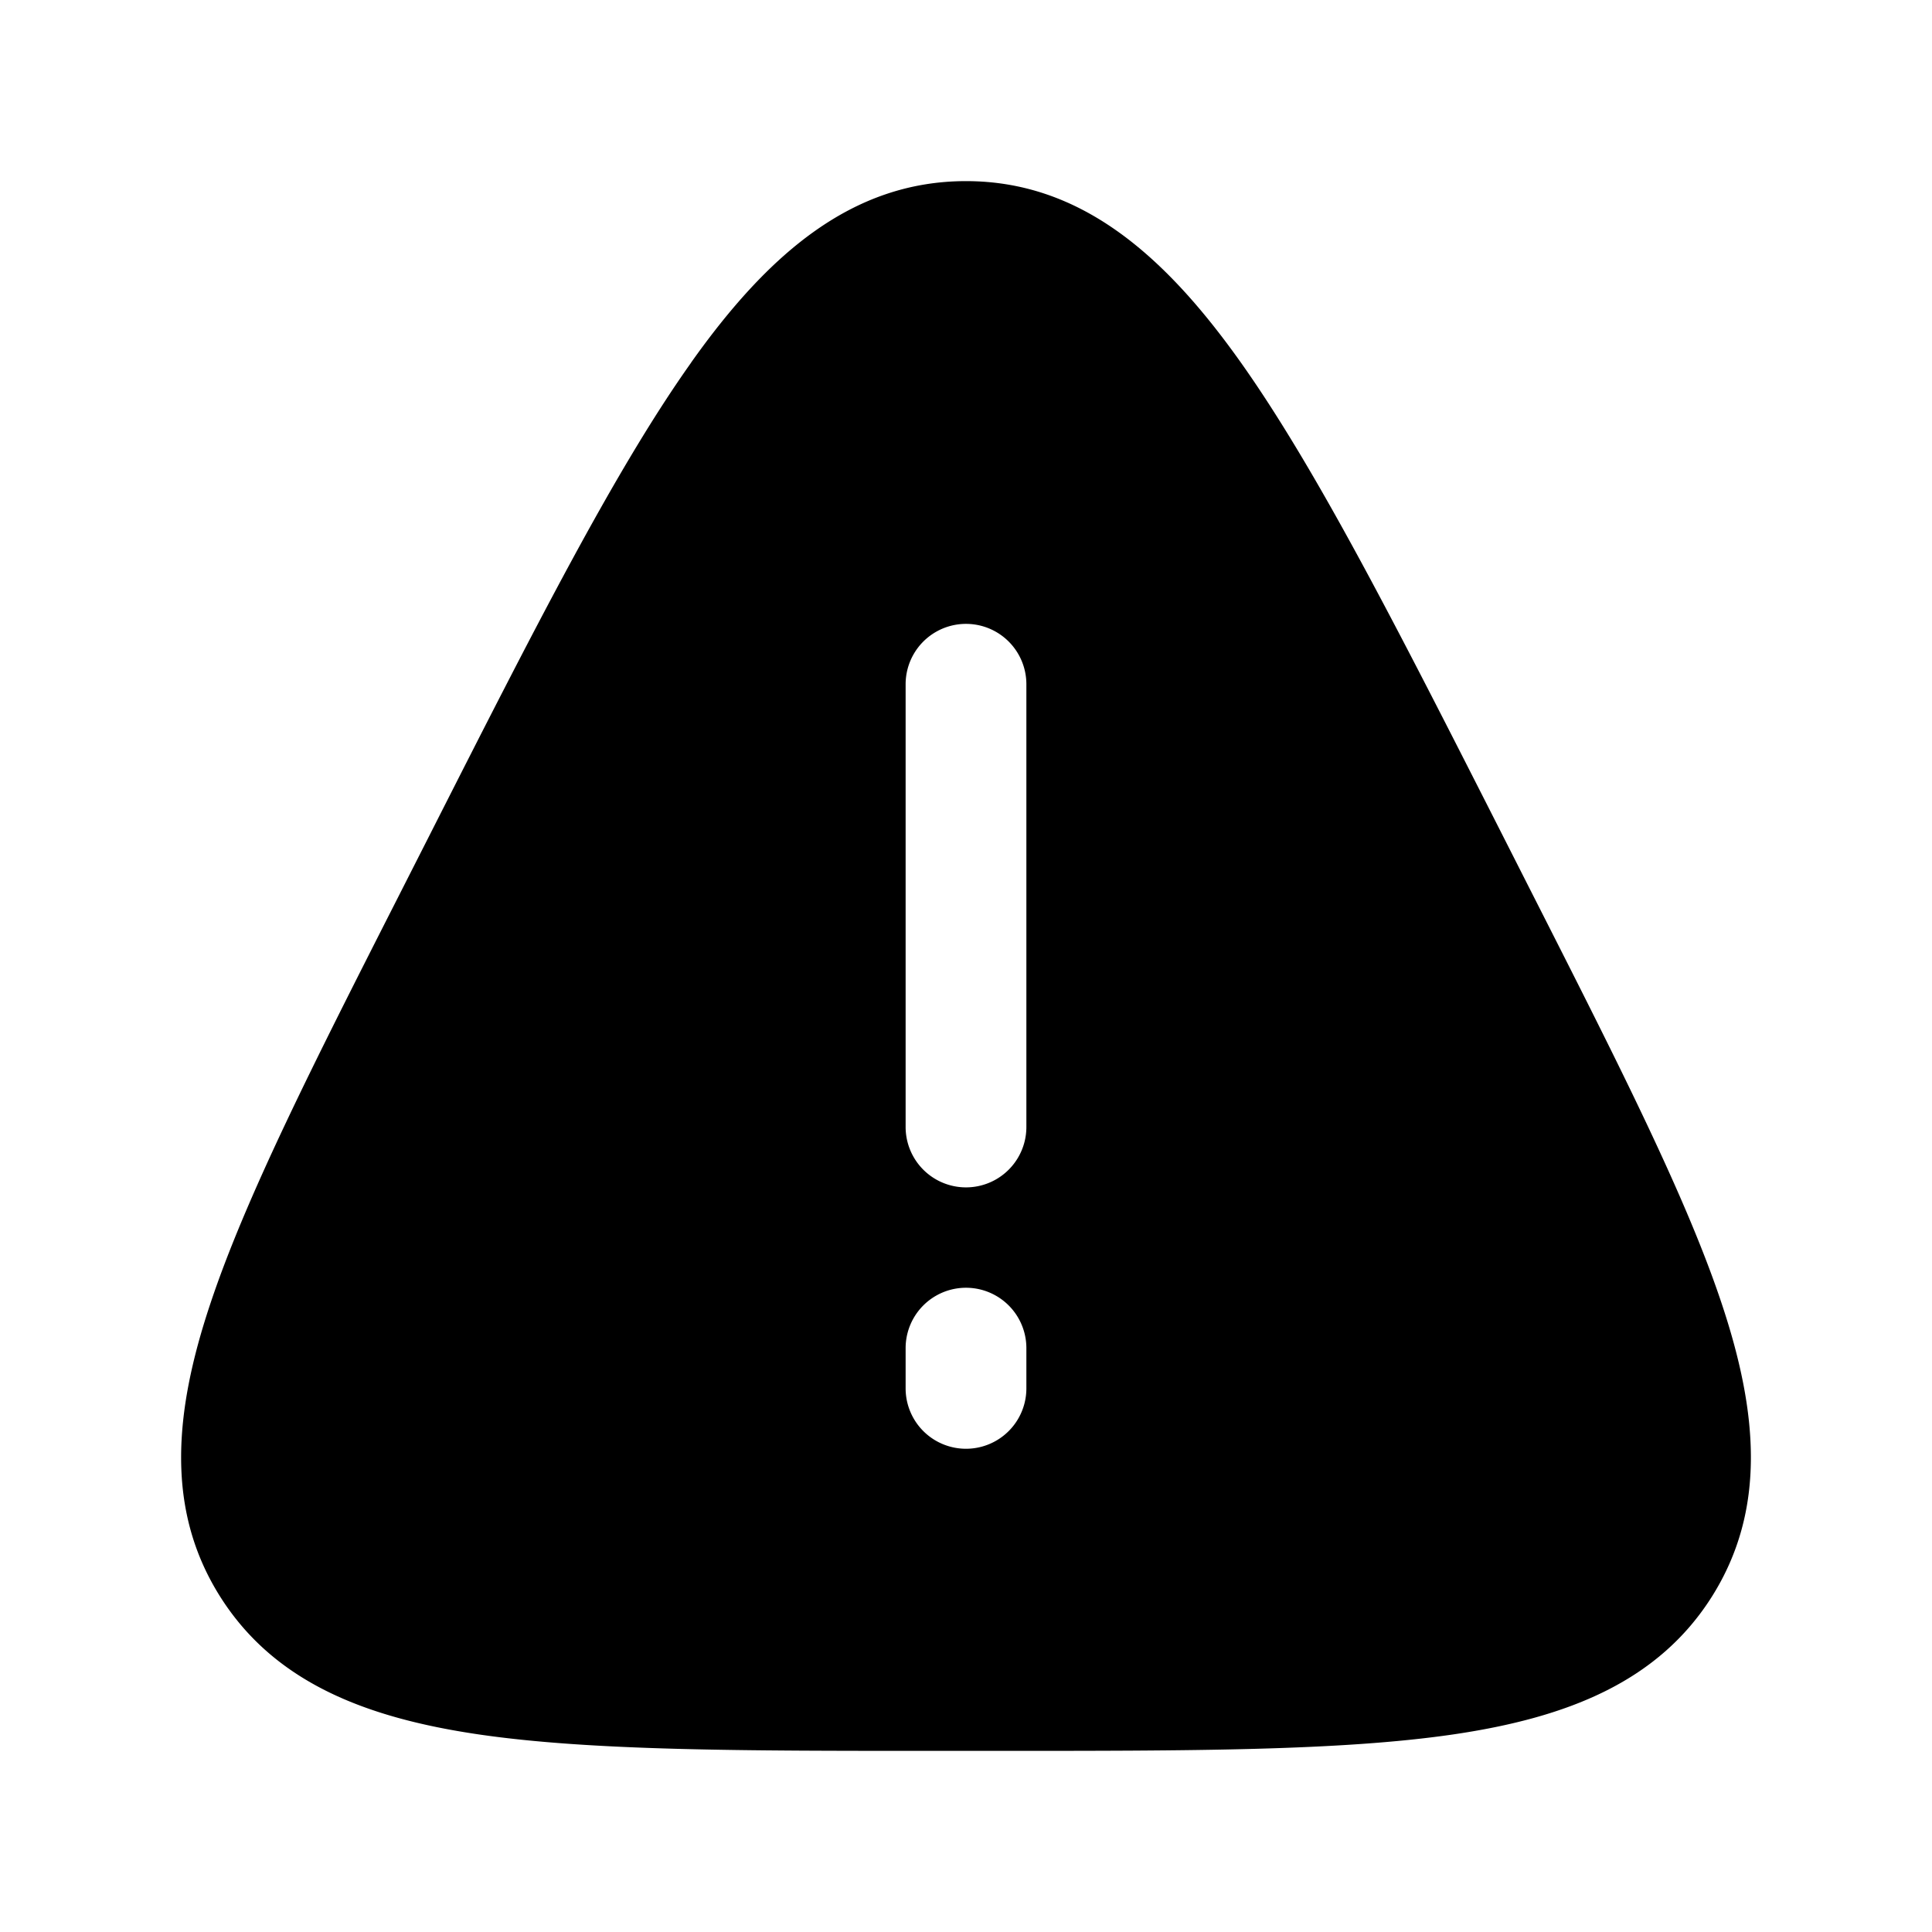 <svg width="24" height="24" fill="currentColor" viewBox="0 0 24 24" xmlns="http://www.w3.org/2000/svg"><path d="M8.583 4.507C9.538 3.159 10.582 2.25 12 2.25s2.462.91 3.417 2.257c.948 1.338 1.953 3.318 3.24 5.852l.39.769c1.065 2.098 1.904 3.75 2.344 5.076.448 1.348.55 2.552-.121 3.623-.67 1.066-1.801 1.511-3.22 1.719-1.398.204-3.272.204-5.656.204h-.788c-2.384 0-4.258 0-5.656-.204-1.419-.208-2.55-.653-3.22-1.72-.671-1.07-.569-2.274-.12-3.622.44-1.325 1.278-2.978 2.344-5.076l.39-.768c1.286-2.535 2.29-4.515 3.24-5.853M12.75 8.5a.75.75 0 0 0-1.5 0V14a.75.75 0 0 0 1.5 0zm0 8.247a.75.75 0 0 0-1.5 0v.5a.75.75 0 0 0 1.5 0z"/></svg>
